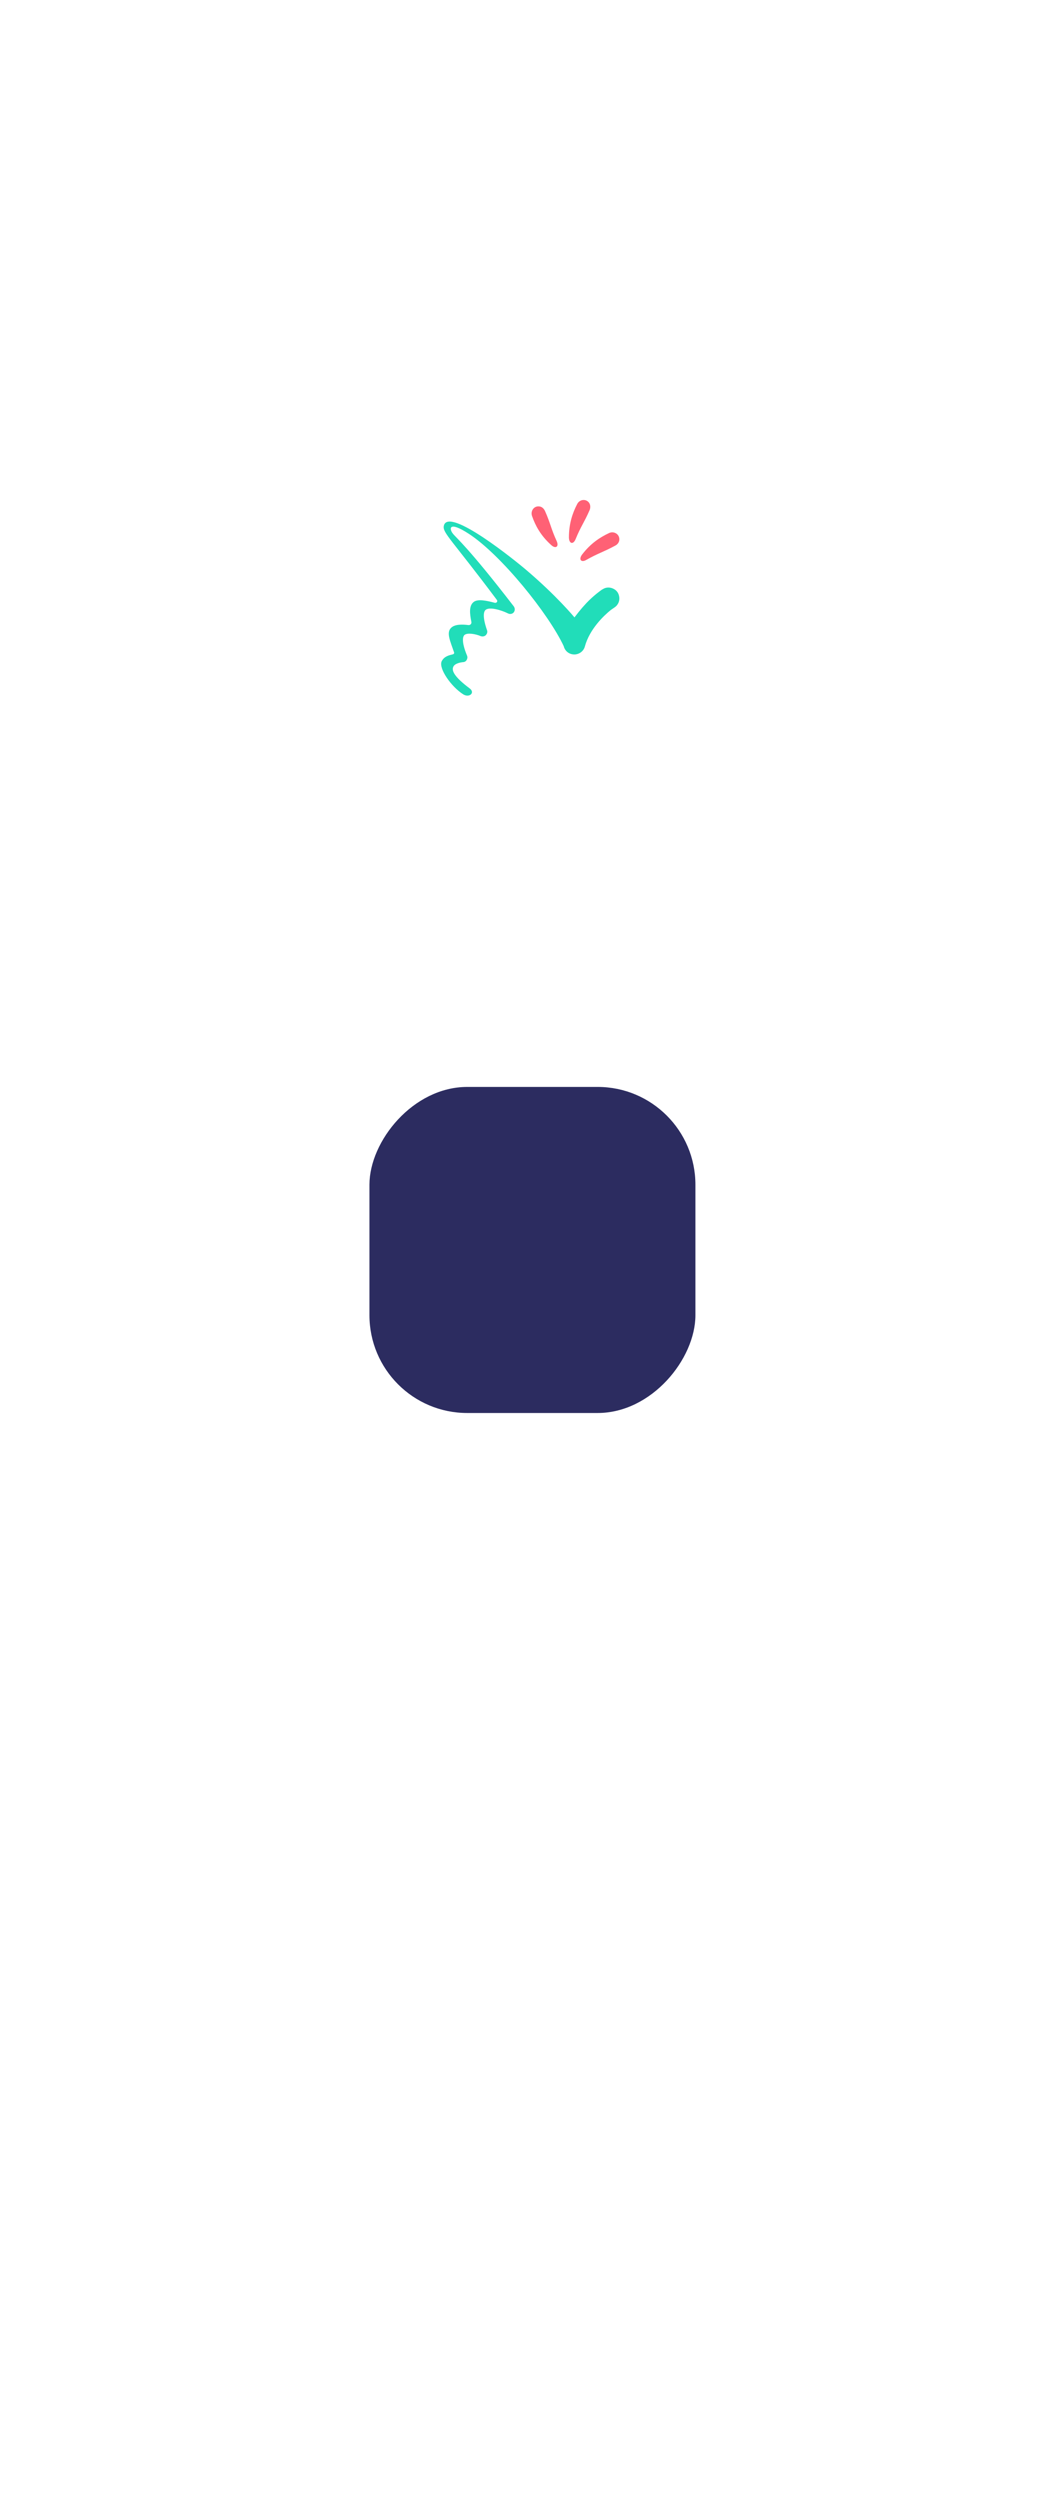 <svg width="97" height="230" viewBox="0 0 97 230" fill="none" xmlns="http://www.w3.org/2000/svg">
<g filter="url(#filter0_d_1686_707)">
<rect width="30" height="30" rx="9" transform="matrix(-1 0 0 1 64 40)" fill="#2C2C60"/>
</g>
<path d="M56.619 50.2C55.513 50.799 55.059 50.89 53.971 51.506C53.481 51.797 53.228 51.47 53.572 51.017C54.352 50.001 55.205 49.439 56.057 49.04C56.492 48.84 57 49.13 57 49.62C57 49.874 56.837 50.092 56.619 50.2Z" fill="#FF6175"/>
<path d="M52.974 49.602C52.756 50.128 52.375 50.038 52.357 49.457C52.357 48.188 52.684 47.208 53.119 46.374C53.336 45.939 53.917 45.866 54.207 46.247C54.352 46.447 54.352 46.719 54.261 46.936C53.754 48.097 53.445 48.441 52.974 49.602Z" fill="#FF6175"/>
<path d="M50.707 50.128C49.764 49.276 49.274 48.369 48.965 47.48C48.802 47.027 49.129 46.537 49.618 46.592C49.872 46.61 50.054 46.791 50.163 47.027C50.67 48.169 50.707 48.641 51.233 49.784C51.468 50.31 51.124 50.527 50.707 50.128Z" fill="#FF6175"/>
<path d="M41.696 60.194C41.768 60.175 41.823 60.085 41.786 60.012C41.424 58.96 41.061 58.199 41.514 57.763C41.859 57.419 42.566 57.437 43.11 57.509C43.274 57.528 43.419 57.383 43.382 57.219C43.219 56.421 43.165 55.75 43.564 55.406C43.945 55.061 44.851 55.279 45.541 55.46C45.704 55.496 45.831 55.315 45.722 55.188C41.569 49.638 40.716 49.022 40.843 48.387C41.224 46.501 47.717 51.833 48.316 52.341C51.236 54.807 52.868 56.802 52.868 56.802L53.249 56.312C53.466 56.04 53.702 55.768 53.956 55.496C54.663 54.753 55.298 54.317 55.425 54.227H55.443C55.751 54.009 56.169 53.991 56.531 54.209C56.749 54.336 56.912 54.553 56.967 54.807C57.075 55.224 56.912 55.641 56.568 55.877L56.223 56.113C55.588 56.621 54.264 57.872 53.829 59.468C53.72 59.885 53.357 60.175 52.922 60.212C52.904 60.212 52.886 60.212 52.85 60.212C52.396 60.212 52.015 59.922 51.888 59.486V59.468C50.492 56.476 46.121 51.053 43.147 49.112C41.224 47.861 41.351 48.695 41.678 49.094C42.004 49.511 43.074 50.327 47.282 55.786C47.391 55.932 47.409 56.149 47.3 56.312C47.173 56.494 46.937 56.53 46.756 56.439C46.139 56.131 45.051 55.805 44.688 56.113C44.561 56.222 44.344 56.603 44.815 57.963C44.87 58.09 44.851 58.235 44.779 58.344C44.67 58.543 44.434 58.598 44.235 58.525C43.781 58.326 42.983 58.181 42.73 58.434C42.639 58.525 42.403 58.924 42.983 60.321C43.038 60.447 43.02 60.593 42.947 60.72C42.875 60.846 42.748 60.919 42.602 60.919C42.421 60.937 41.841 61.028 41.714 61.354C41.569 61.663 41.714 62.207 43.219 63.331C43.763 63.73 43.183 64.238 42.621 63.875C41.514 63.168 40.354 61.499 40.644 60.846C40.88 60.375 41.333 60.284 41.696 60.194Z" fill="#21DDB9"/>
<defs>
<filter id="filter0_d_1686_707" x="-66" y="0" width="230" height="230" filterUnits="userSpaceOnUse" color-interpolation-filters="sRGB">
<feFlood flood-opacity="0" result="BackgroundImageFix"/>
<feColorMatrix in="SourceAlpha" type="matrix" values="0 0 0 0 0 0 0 0 0 0 0 0 0 0 0 0 0 0 127 0" result="hardAlpha"/>
<feOffset dy="60"/>
<feGaussianBlur stdDeviation="50"/>
<feColorMatrix type="matrix" values="0 0 0 0 0 0 0 0 0 0 0 0 0 0 0 0 0 0 0.1 0"/>
<feBlend mode="normal" in2="BackgroundImageFix" result="effect1_dropShadow_1686_707"/>
<feBlend mode="normal" in="SourceGraphic" in2="effect1_dropShadow_1686_707" result="shape"/>
</filter>
</defs>
</svg>
